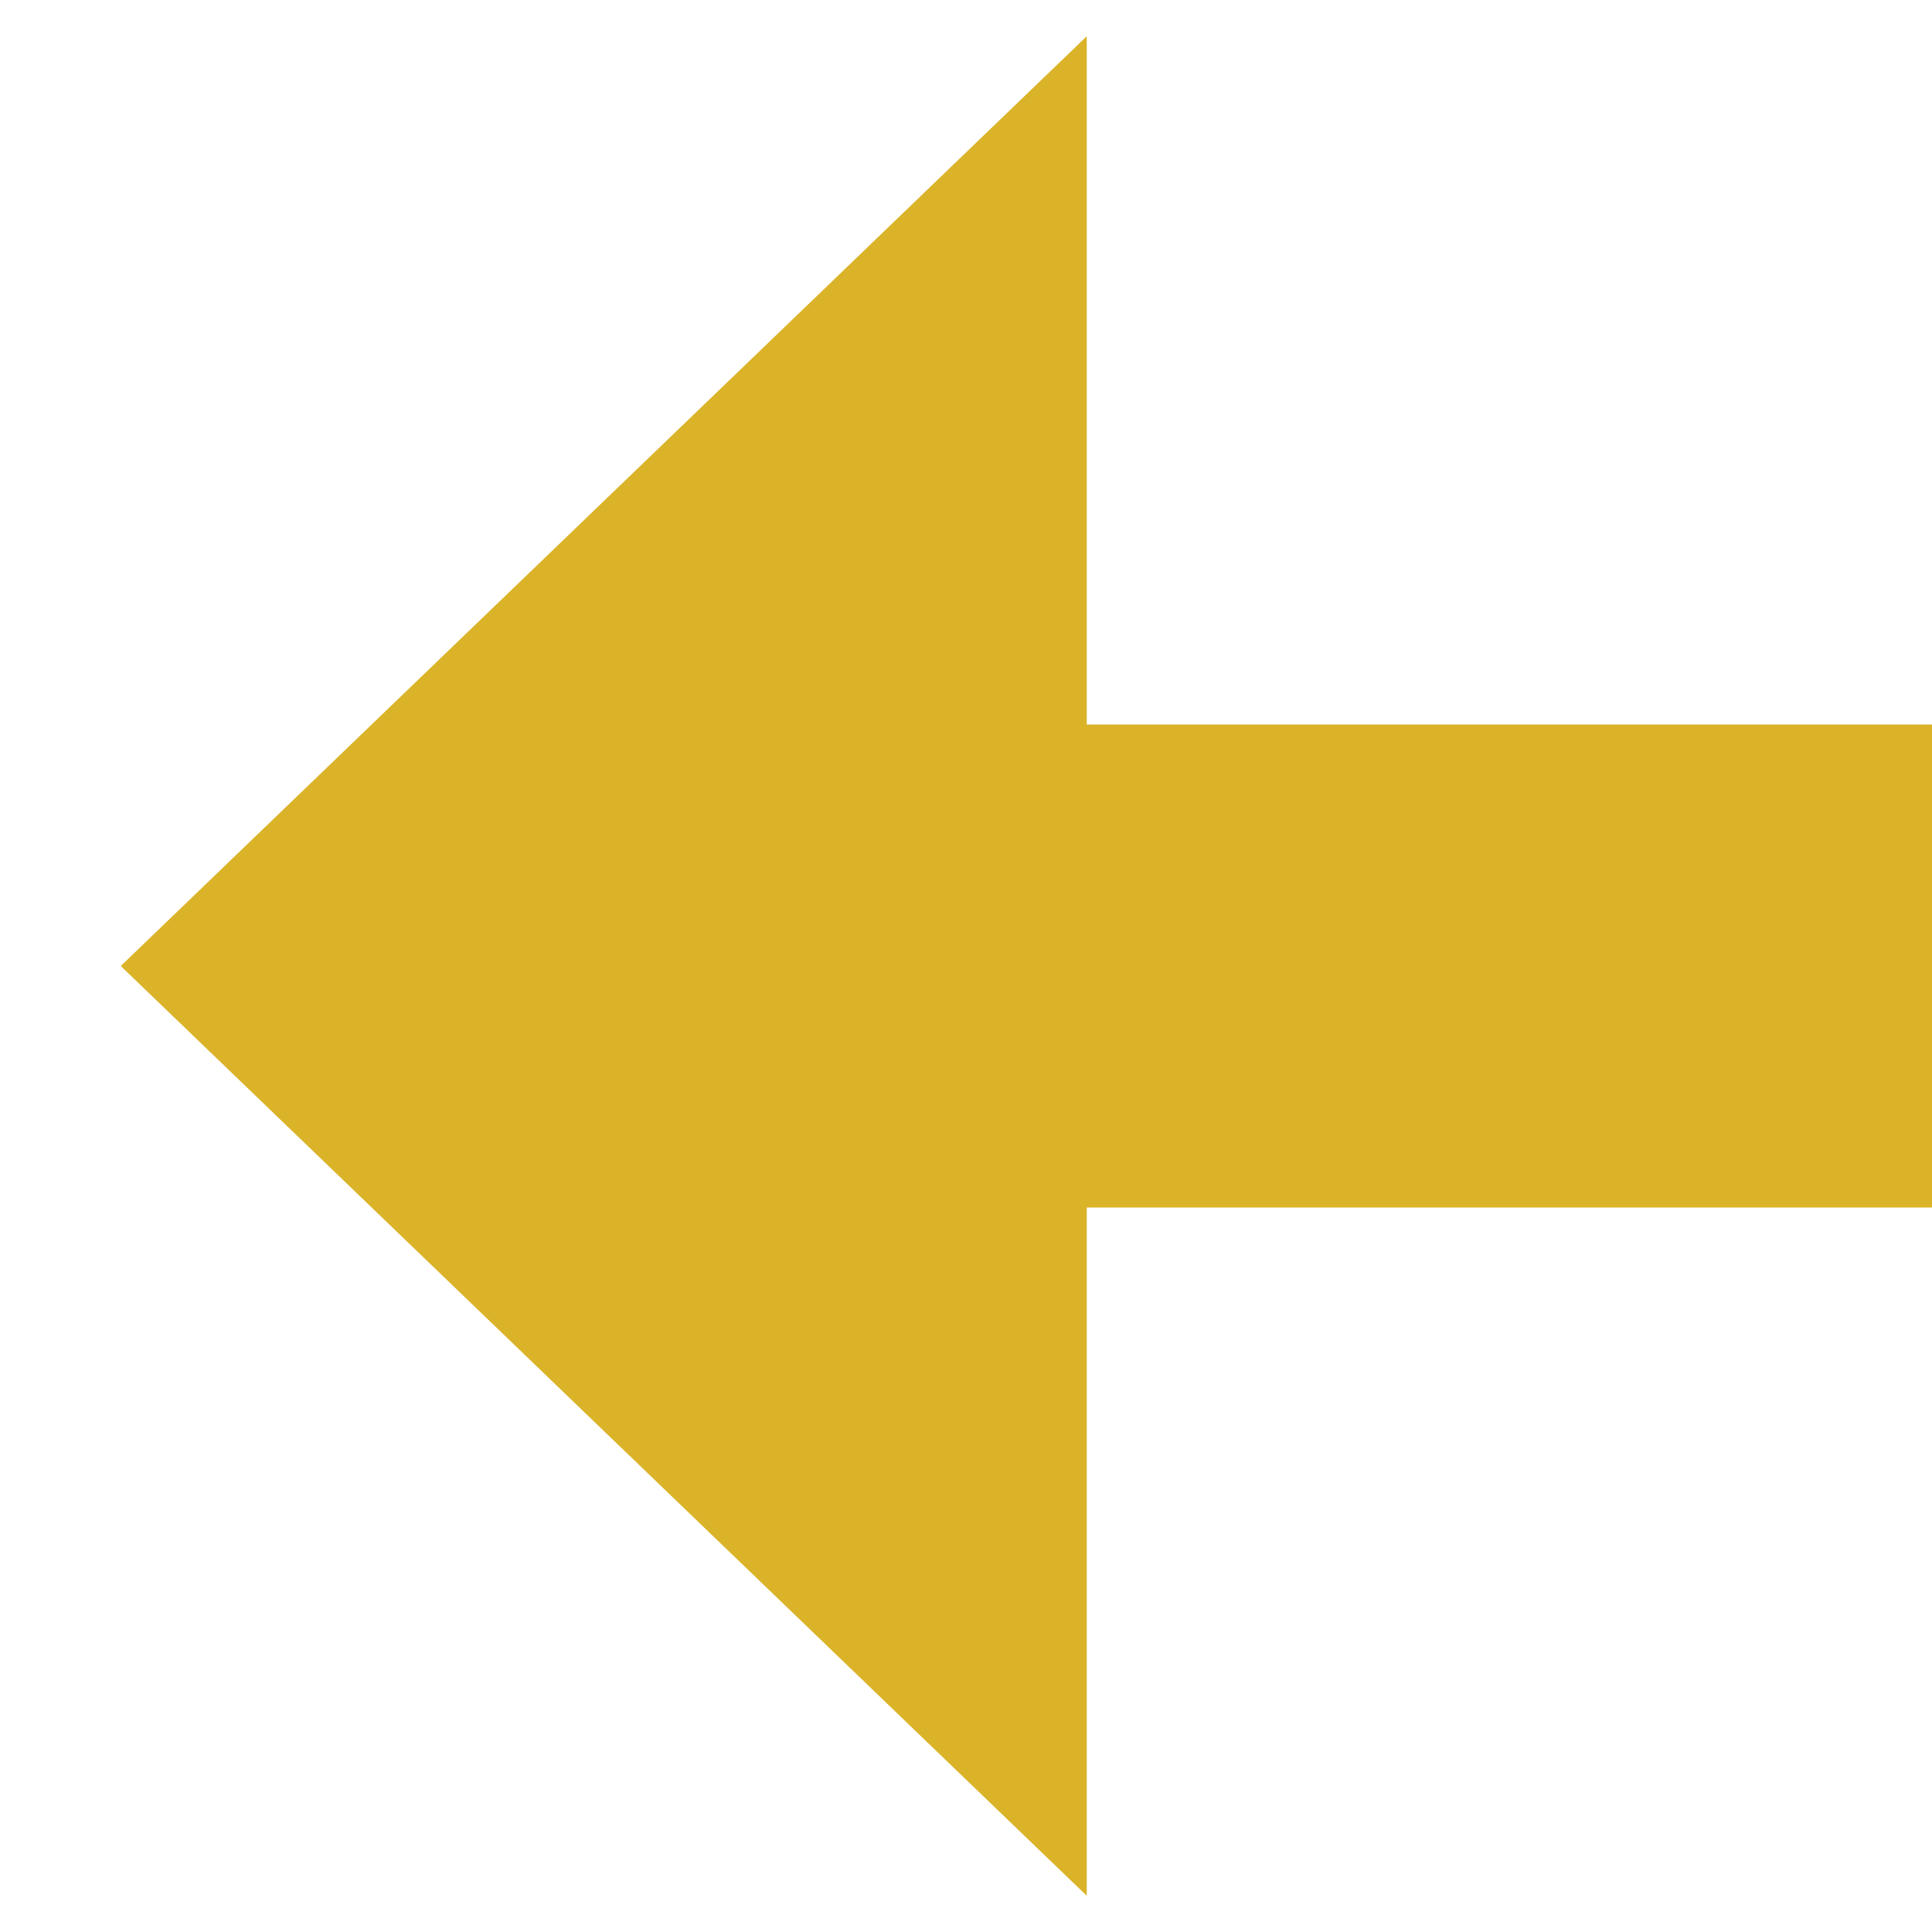﻿<?xml version="1.0" encoding="utf-8"?>
<svg version="1.1" xmlns:xlink="http://www.w3.org/1999/xlink" width="32px" height="32px" preserveAspectRatio="xMinYMid meet" viewBox="5927 2192  32 30" xmlns="http://www.w3.org/2000/svg">
  <path d="M 6313 2094  L 6313 2202  A 5 5 0 0 1 6308 2207 L 5941 2207  " stroke-width="8" stroke="#dbb329" fill="none" />
  <path d="M 6313 2086  A 6.5 6.5 0 0 0 6306.5 2092.5 A 6.5 6.5 0 0 0 6313 2099 A 6.5 6.5 0 0 0 6319.5 2092.5 A 6.5 6.5 0 0 0 6313 2086 Z M 5945 2191.6  L 5929 2207  L 5945 2222.4  L 5945 2191.6  Z " fill-rule="nonzero" fill="#dbb329" stroke="none" />
</svg>